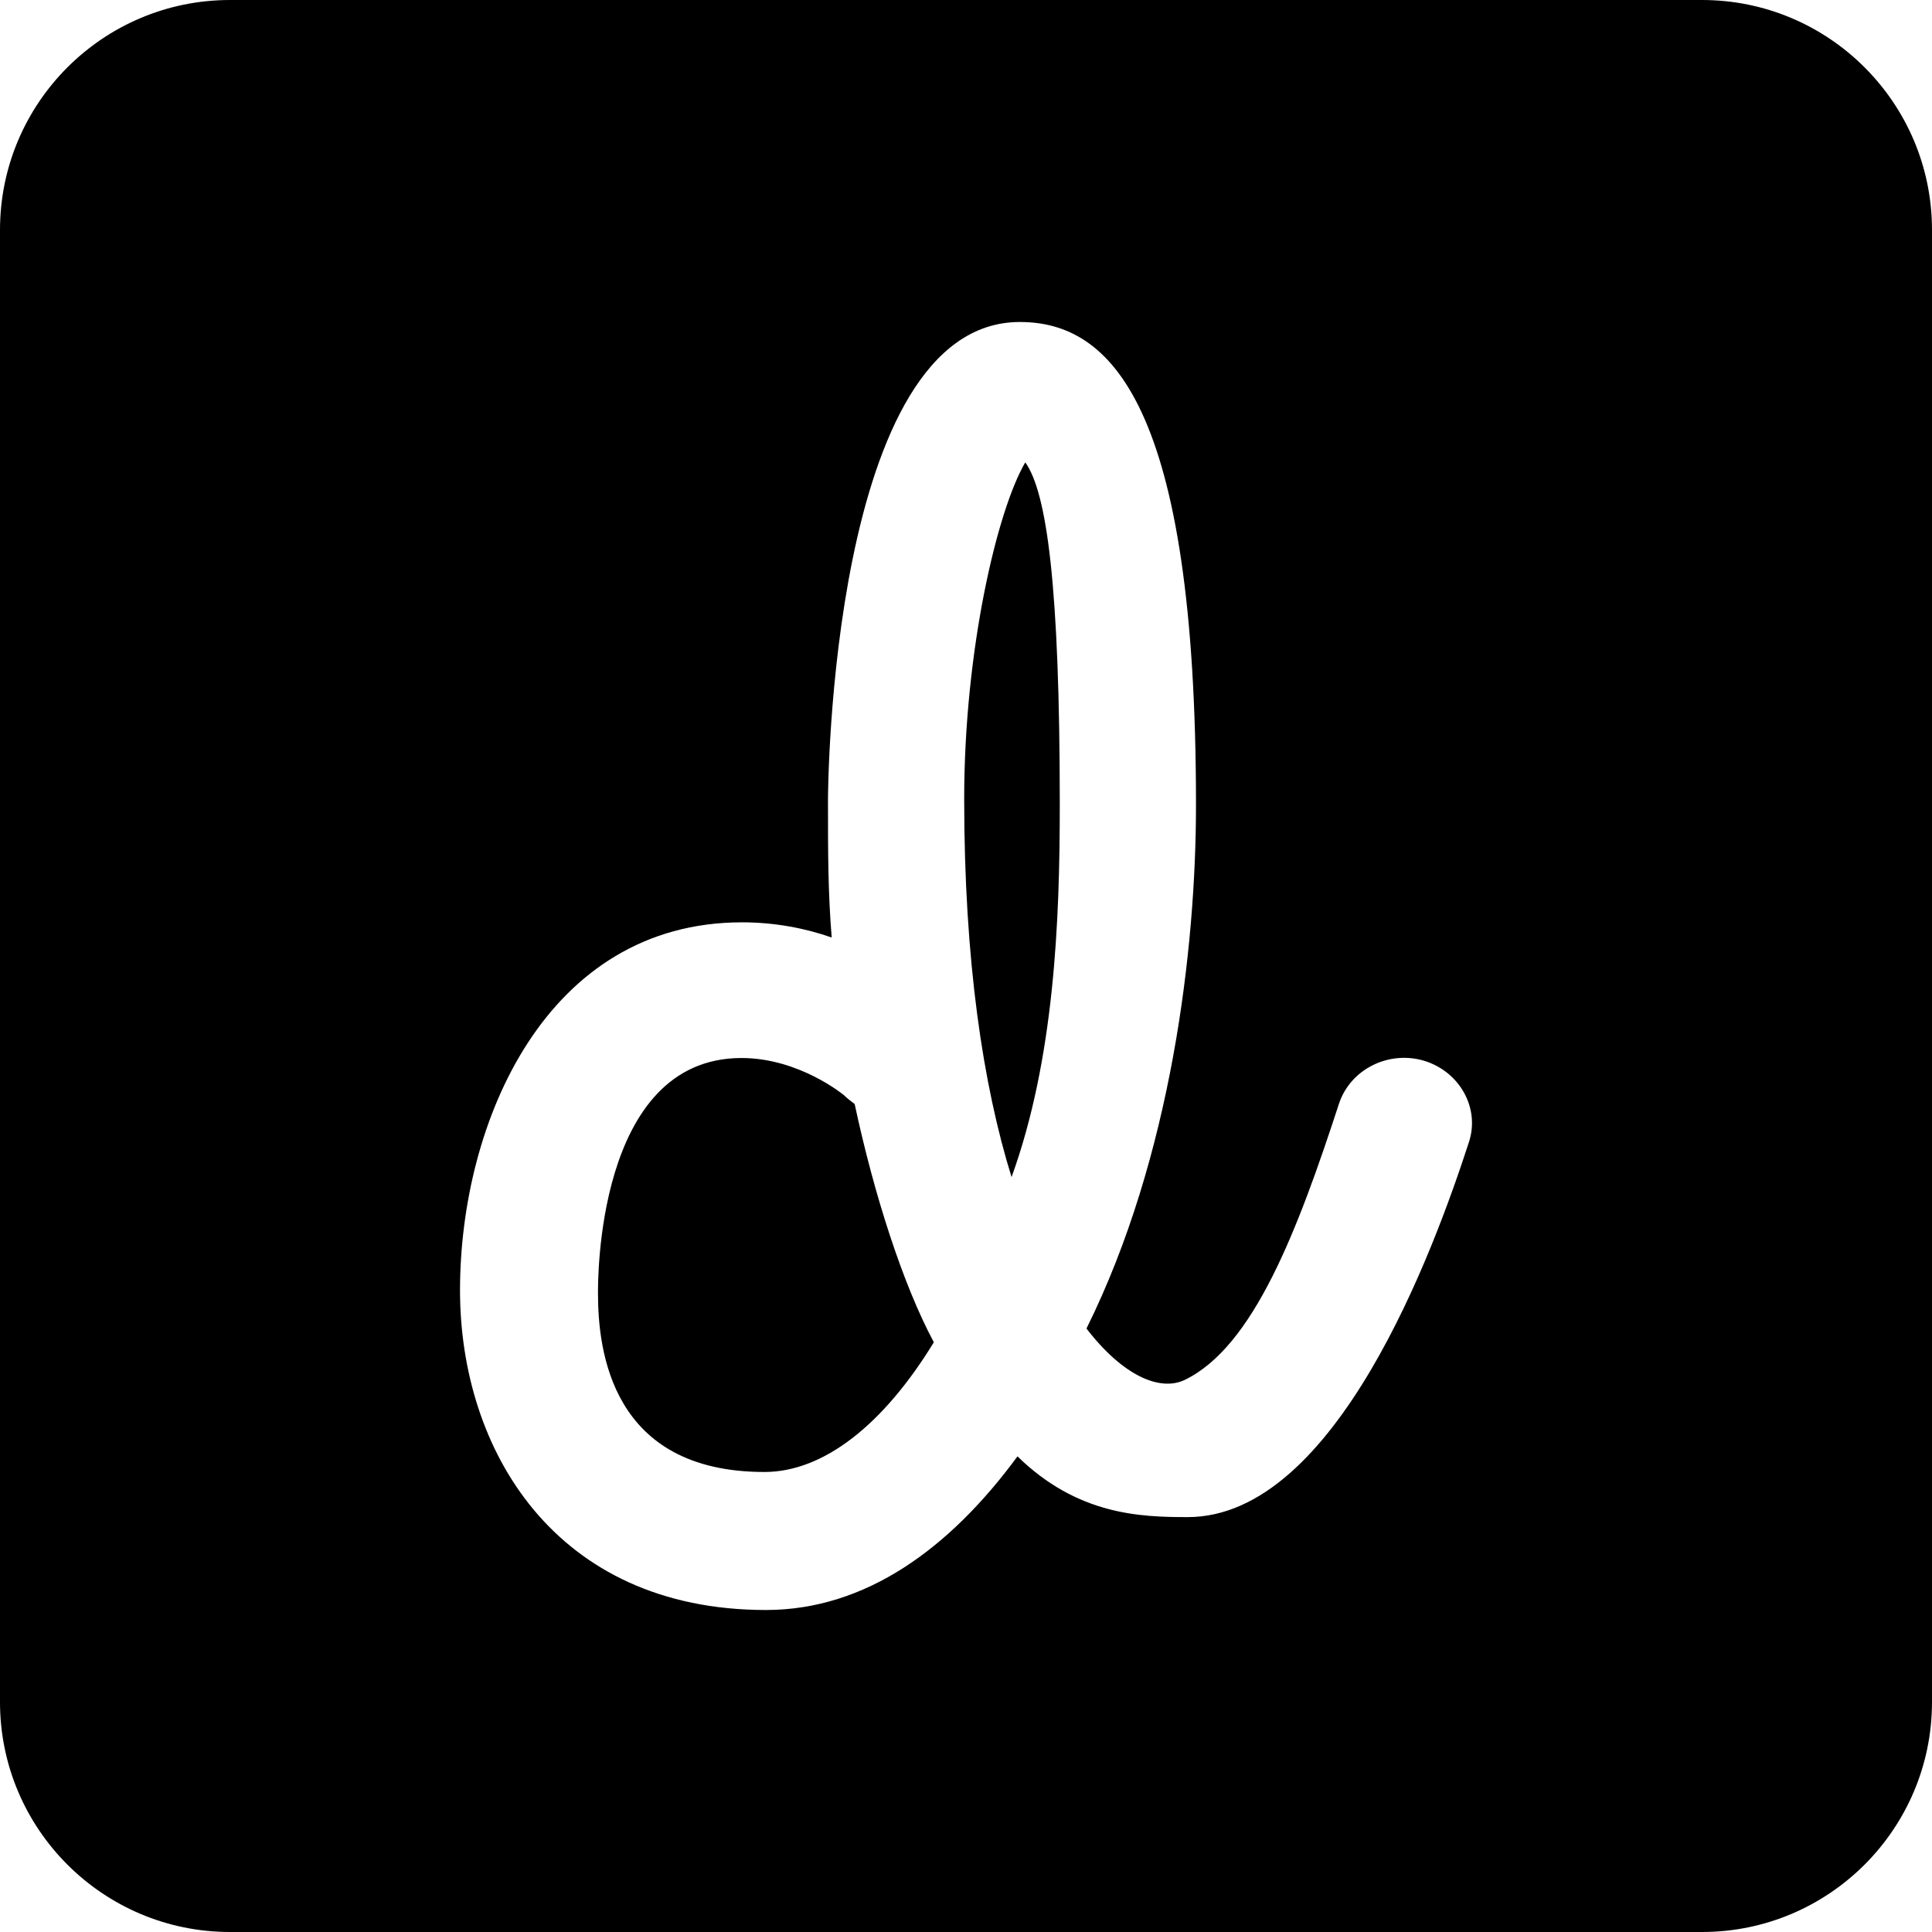 <svg width="48" height="48" viewBox="0 0 48 48" fill="none" xmlns="http://www.w3.org/2000/svg">
<path d="M5.714 0C2.56 0 0 2.56 0 5.714V42.286C0 45.44 2.56 48 5.714 48H42.286C45.44 48 48 45.44 48 42.286V5.714C48 2.56 45.44 0 42.286 0H5.714ZM25.337 8C27.588 8 29.714 10.023 29.714 20C29.714 23.566 29.108 28.744 26.993 33.007C27.908 34.195 28.823 34.571 29.429 34.286C31.143 33.463 32.239 30.572 33.268 27.417C33.554 26.56 34.504 26.092 35.384 26.355C36.275 26.629 36.777 27.543 36.491 28.388C35.623 31.063 33.189 37.692 29.509 37.692C28.343 37.692 26.776 37.646 25.279 36.183C23.599 38.469 21.509 40 19.029 40C13.783 40 11.429 36.012 11.429 32.058C11.429 27.864 13.578 22.915 18.435 22.915C19.258 22.915 20.012 23.064 20.663 23.292C20.572 22.15 20.571 21.235 20.571 19.864C20.571 19.738 20.617 8 25.337 8ZM25.473 11.487C24.776 12.675 23.955 16.148 23.955 19.85C23.955 23.873 24.423 26.96 25.132 29.245C26.195 26.308 26.33 22.891 26.33 20C26.33 14.56 26.01 12.241 25.473 11.487ZM18.422 26.286C14.788 26.286 14.857 31.919 14.857 32.136C14.857 33.553 15.188 36.571 18.993 36.571C20.456 36.571 21.944 35.405 23.201 33.348C22.435 31.92 21.714 29.68 21.234 27.429C21.143 27.36 21.051 27.292 20.971 27.212C20.971 27.212 19.862 26.286 18.422 26.286Z" fill="black"/>
</svg>
